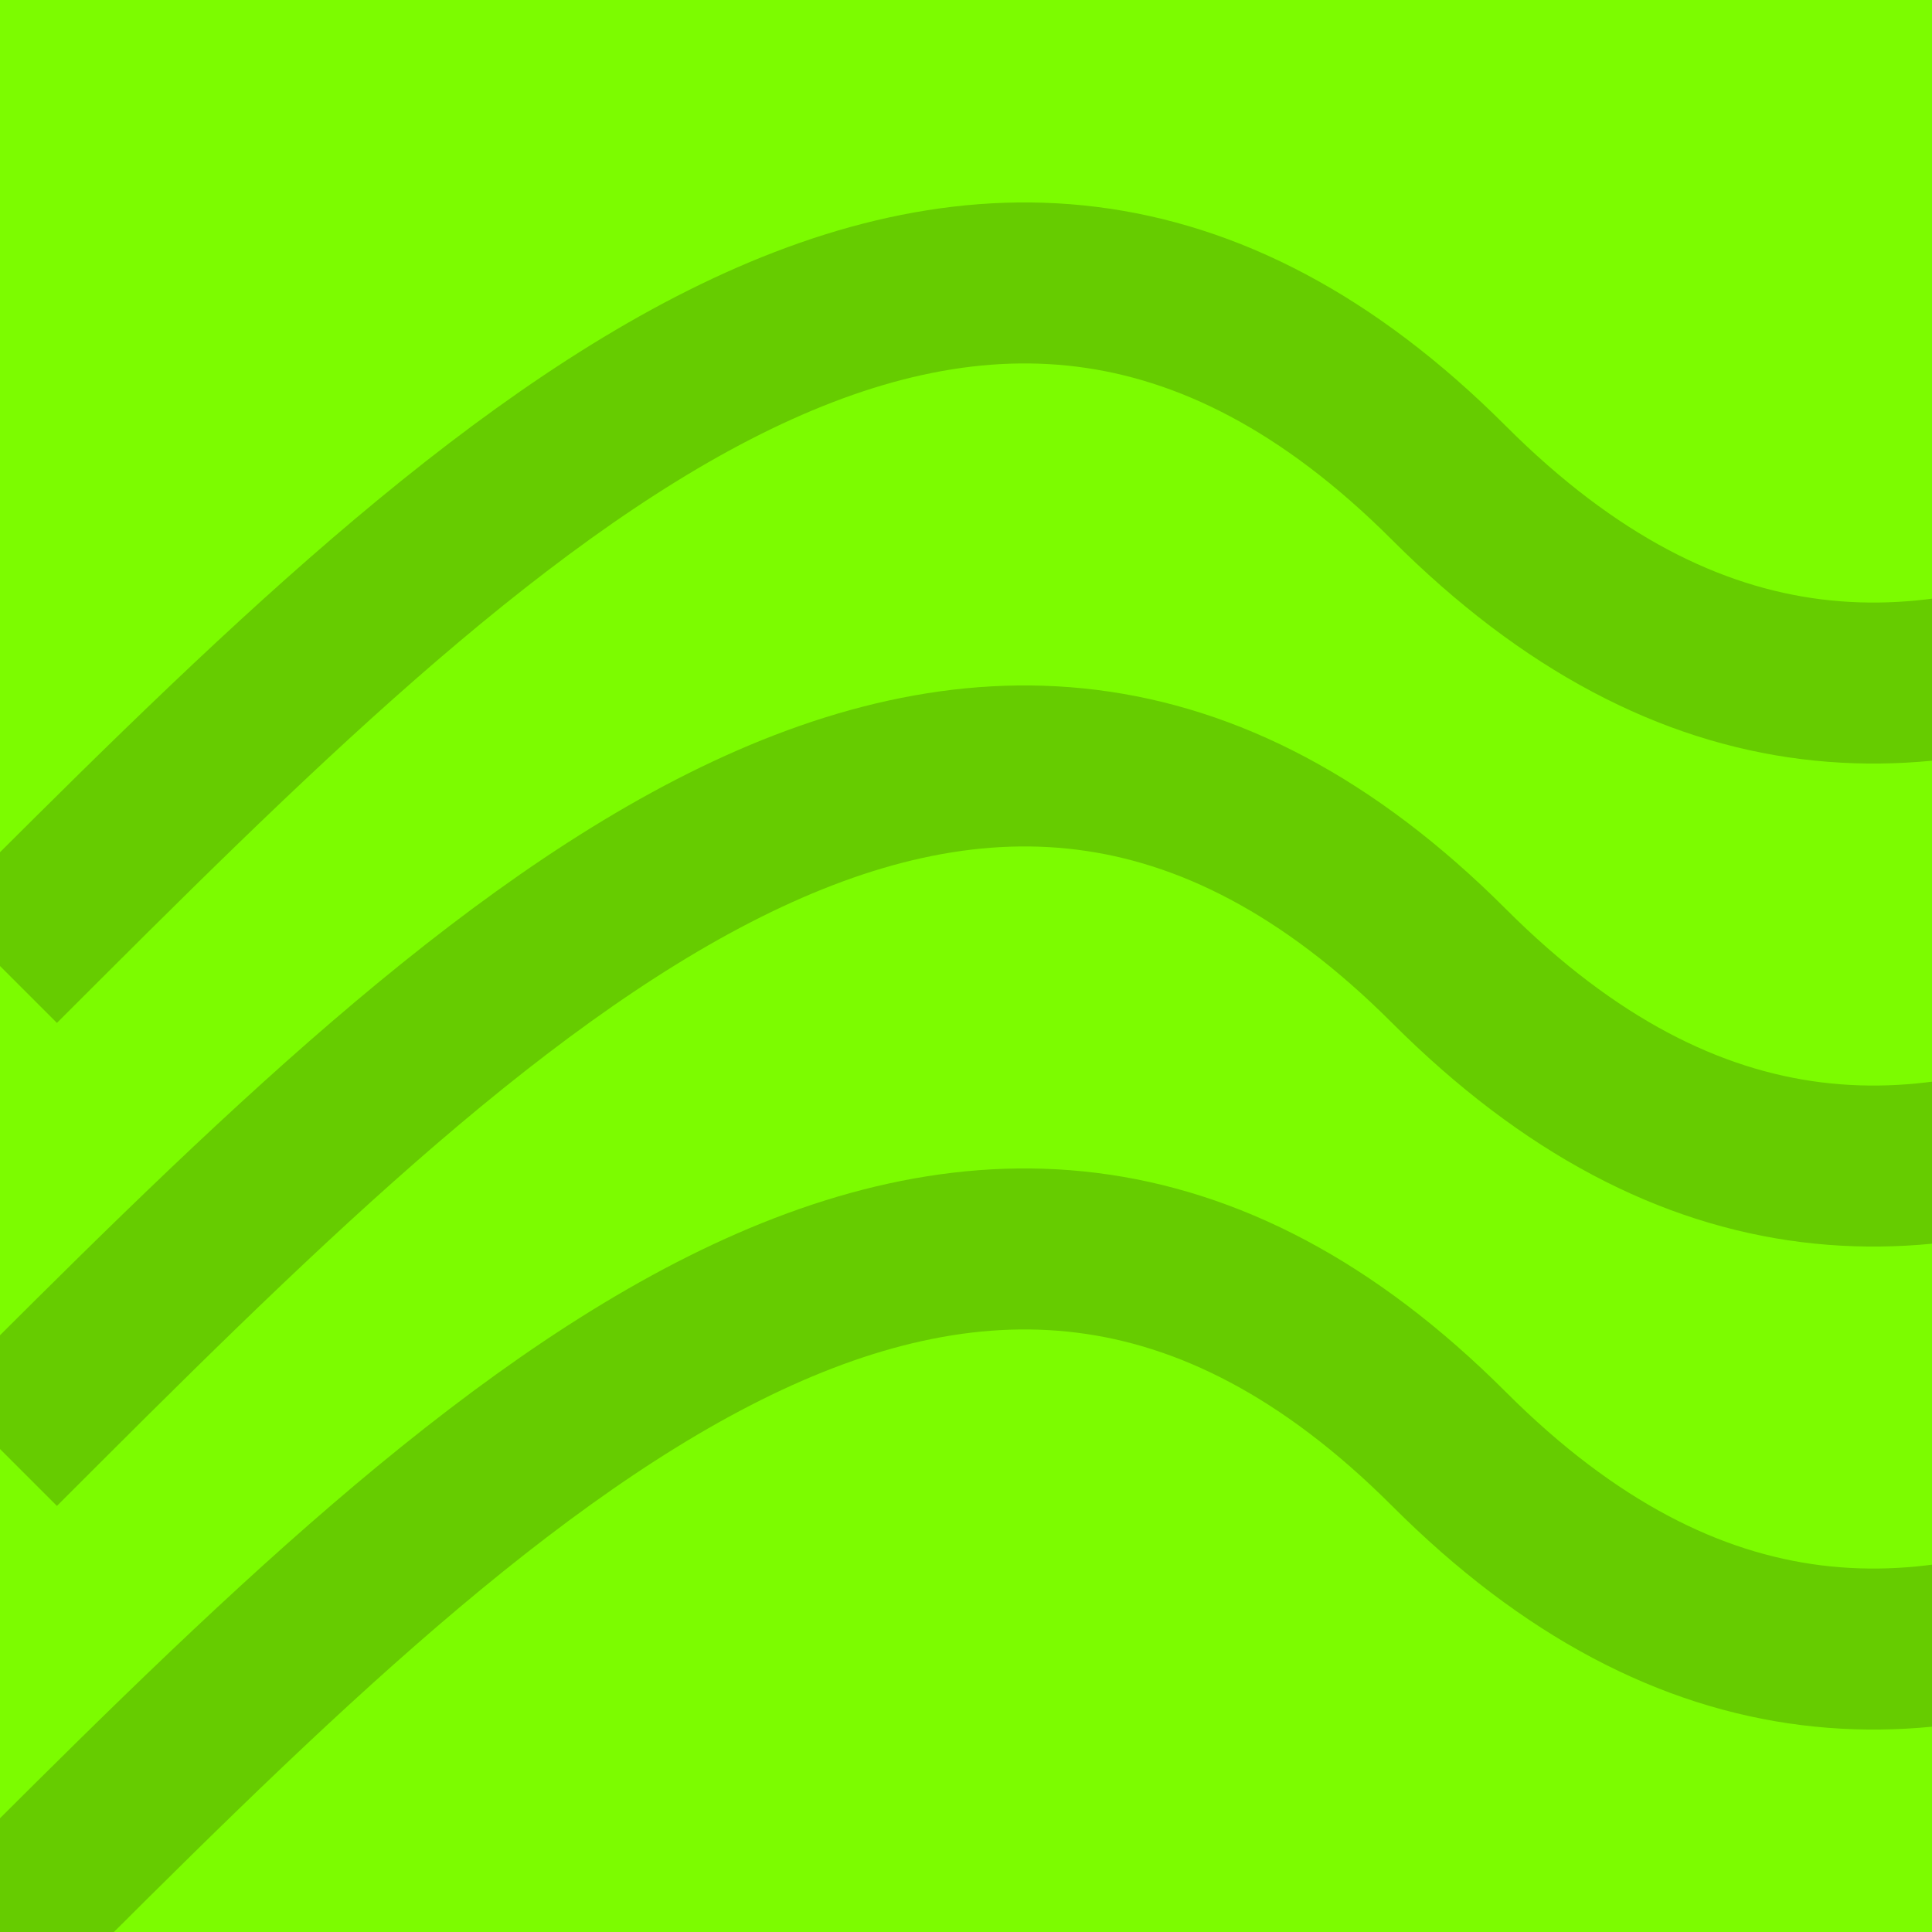 <svg xmlns="http://www.w3.org/2000/svg" width="48" height="48" viewBox="0 0 48 48">
  <rect width="48" height="48" fill="#7CFC00"/>
  <path d="M0 48 C12 36, 24 24, 36 36 C48 48, 60 36, 72 24" stroke="#66CC00" stroke-width="4" fill="none"/>
  <path d="M0 36 C12 24, 24 12, 36 24 C48 36, 60 24, 72 12" stroke="#66CC00" stroke-width="4" fill="none"/>
  <path d="M0 24 C12 12, 24 0, 36 12 C48 24, 60 12, 72 0" stroke="#66CC00" stroke-width="4" fill="none"/>
</svg>
